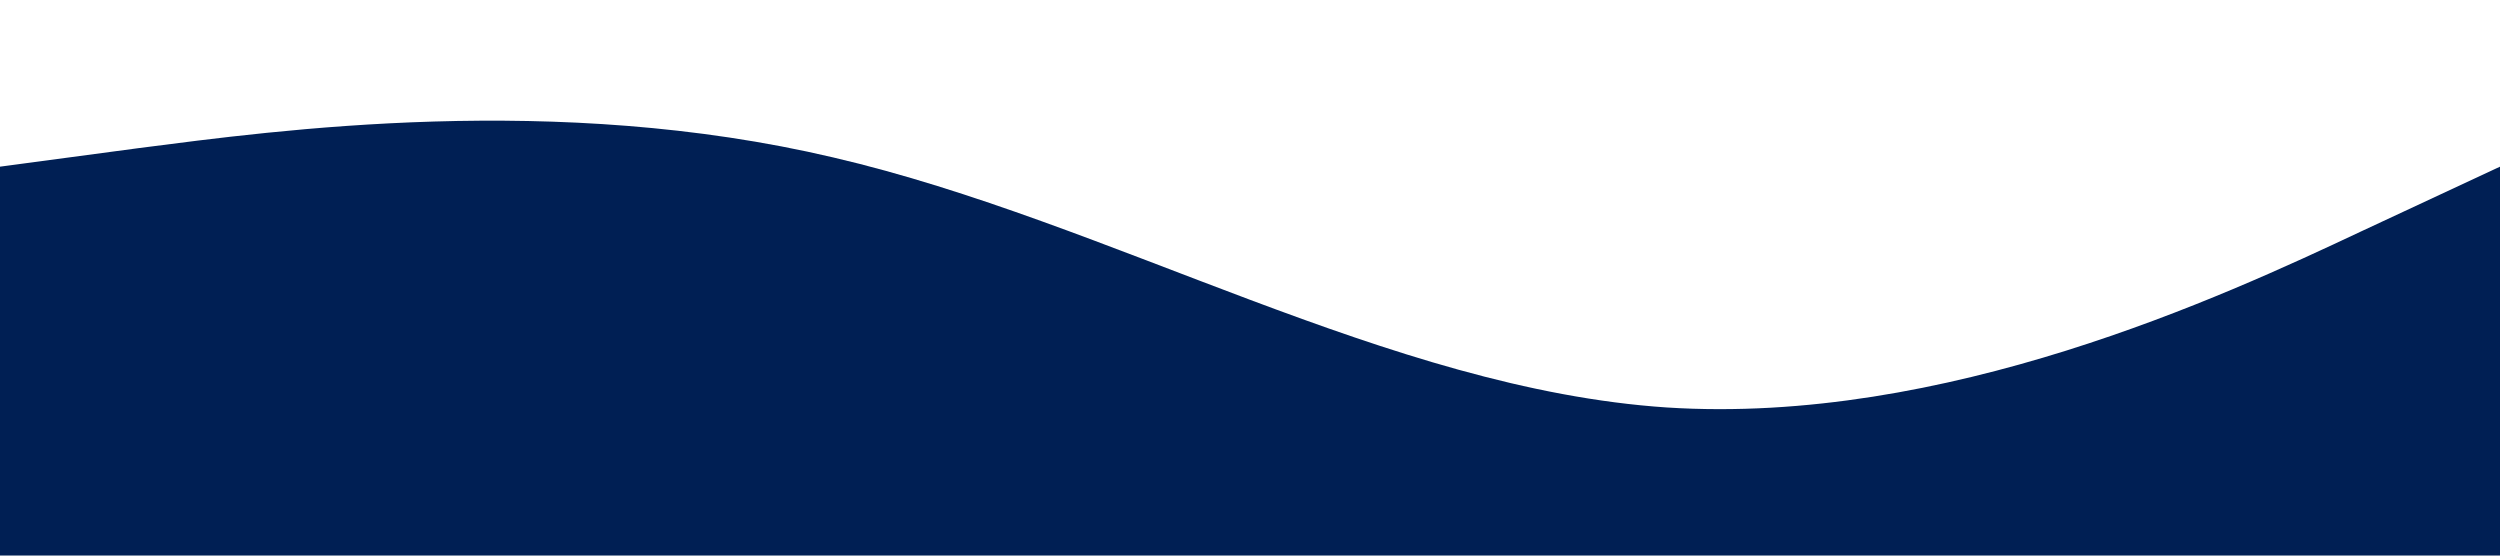 <?xml version="1.0" standalone="no"?><svg xmlns="http://www.w3.org/2000/svg" viewBox="0 0 1440 320"><path fill="#001f54" fill-opacity="1" d="M0,96L80,85.3C160,75,320,53,480,90.7C640,128,800,224,960,234.7C1120,245,1280,171,1360,133.3L1440,96L1440,320L1360,320C1280,320,1120,320,960,320C800,320,640,320,480,320C320,320,160,320,80,320L0,320Z"></path></svg>